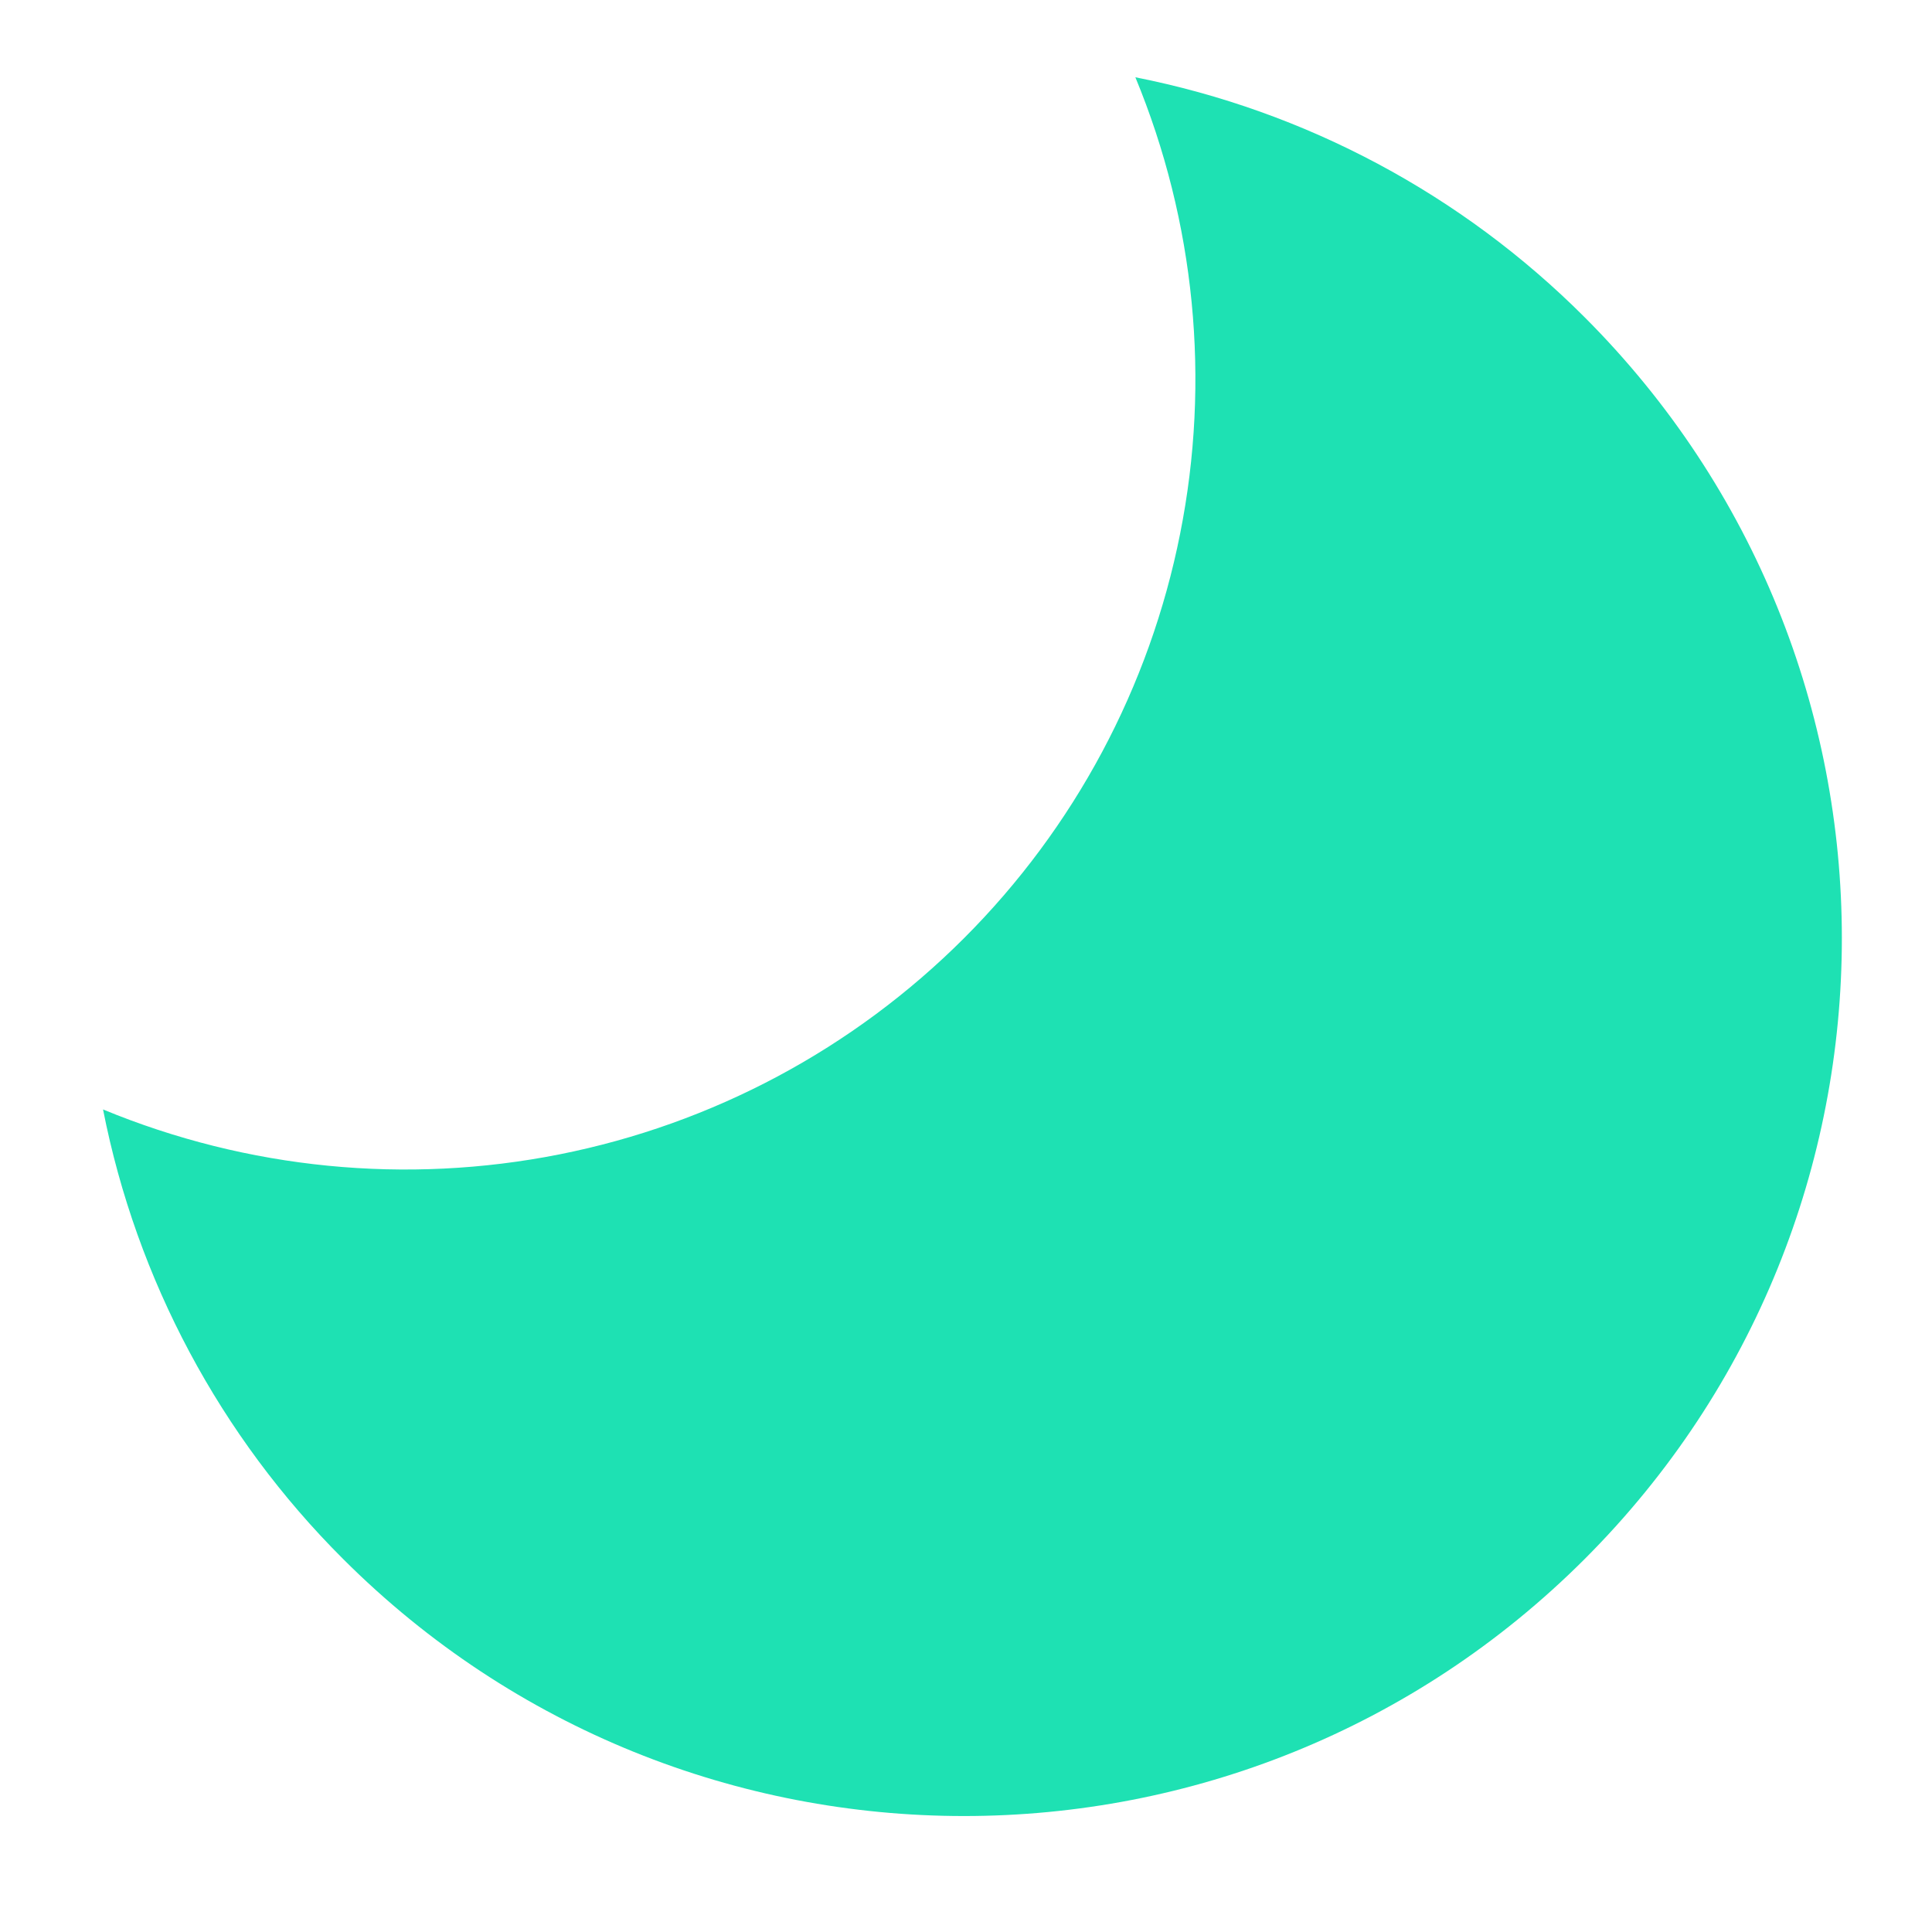 <svg width="12" height="12" viewBox="0 0 12 12" fill="none" xmlns="http://www.w3.org/2000/svg">
<path d="M5.988 5.827C5.301 6.514 4.427 6.981 3.475 7.17C2.523 7.359 1.537 7.262 0.64 6.891C0.848 7.949 1.368 8.922 2.131 9.683C4.261 11.812 7.714 11.812 9.843 9.683C11.973 7.553 11.972 4.101 9.843 1.971C9.081 1.208 8.11 0.689 7.052 0.48C7.423 1.377 7.52 2.363 7.33 3.315C7.141 4.267 6.674 5.141 5.988 5.827V5.827Z" fill="#1EE1B3"/>
</svg>
